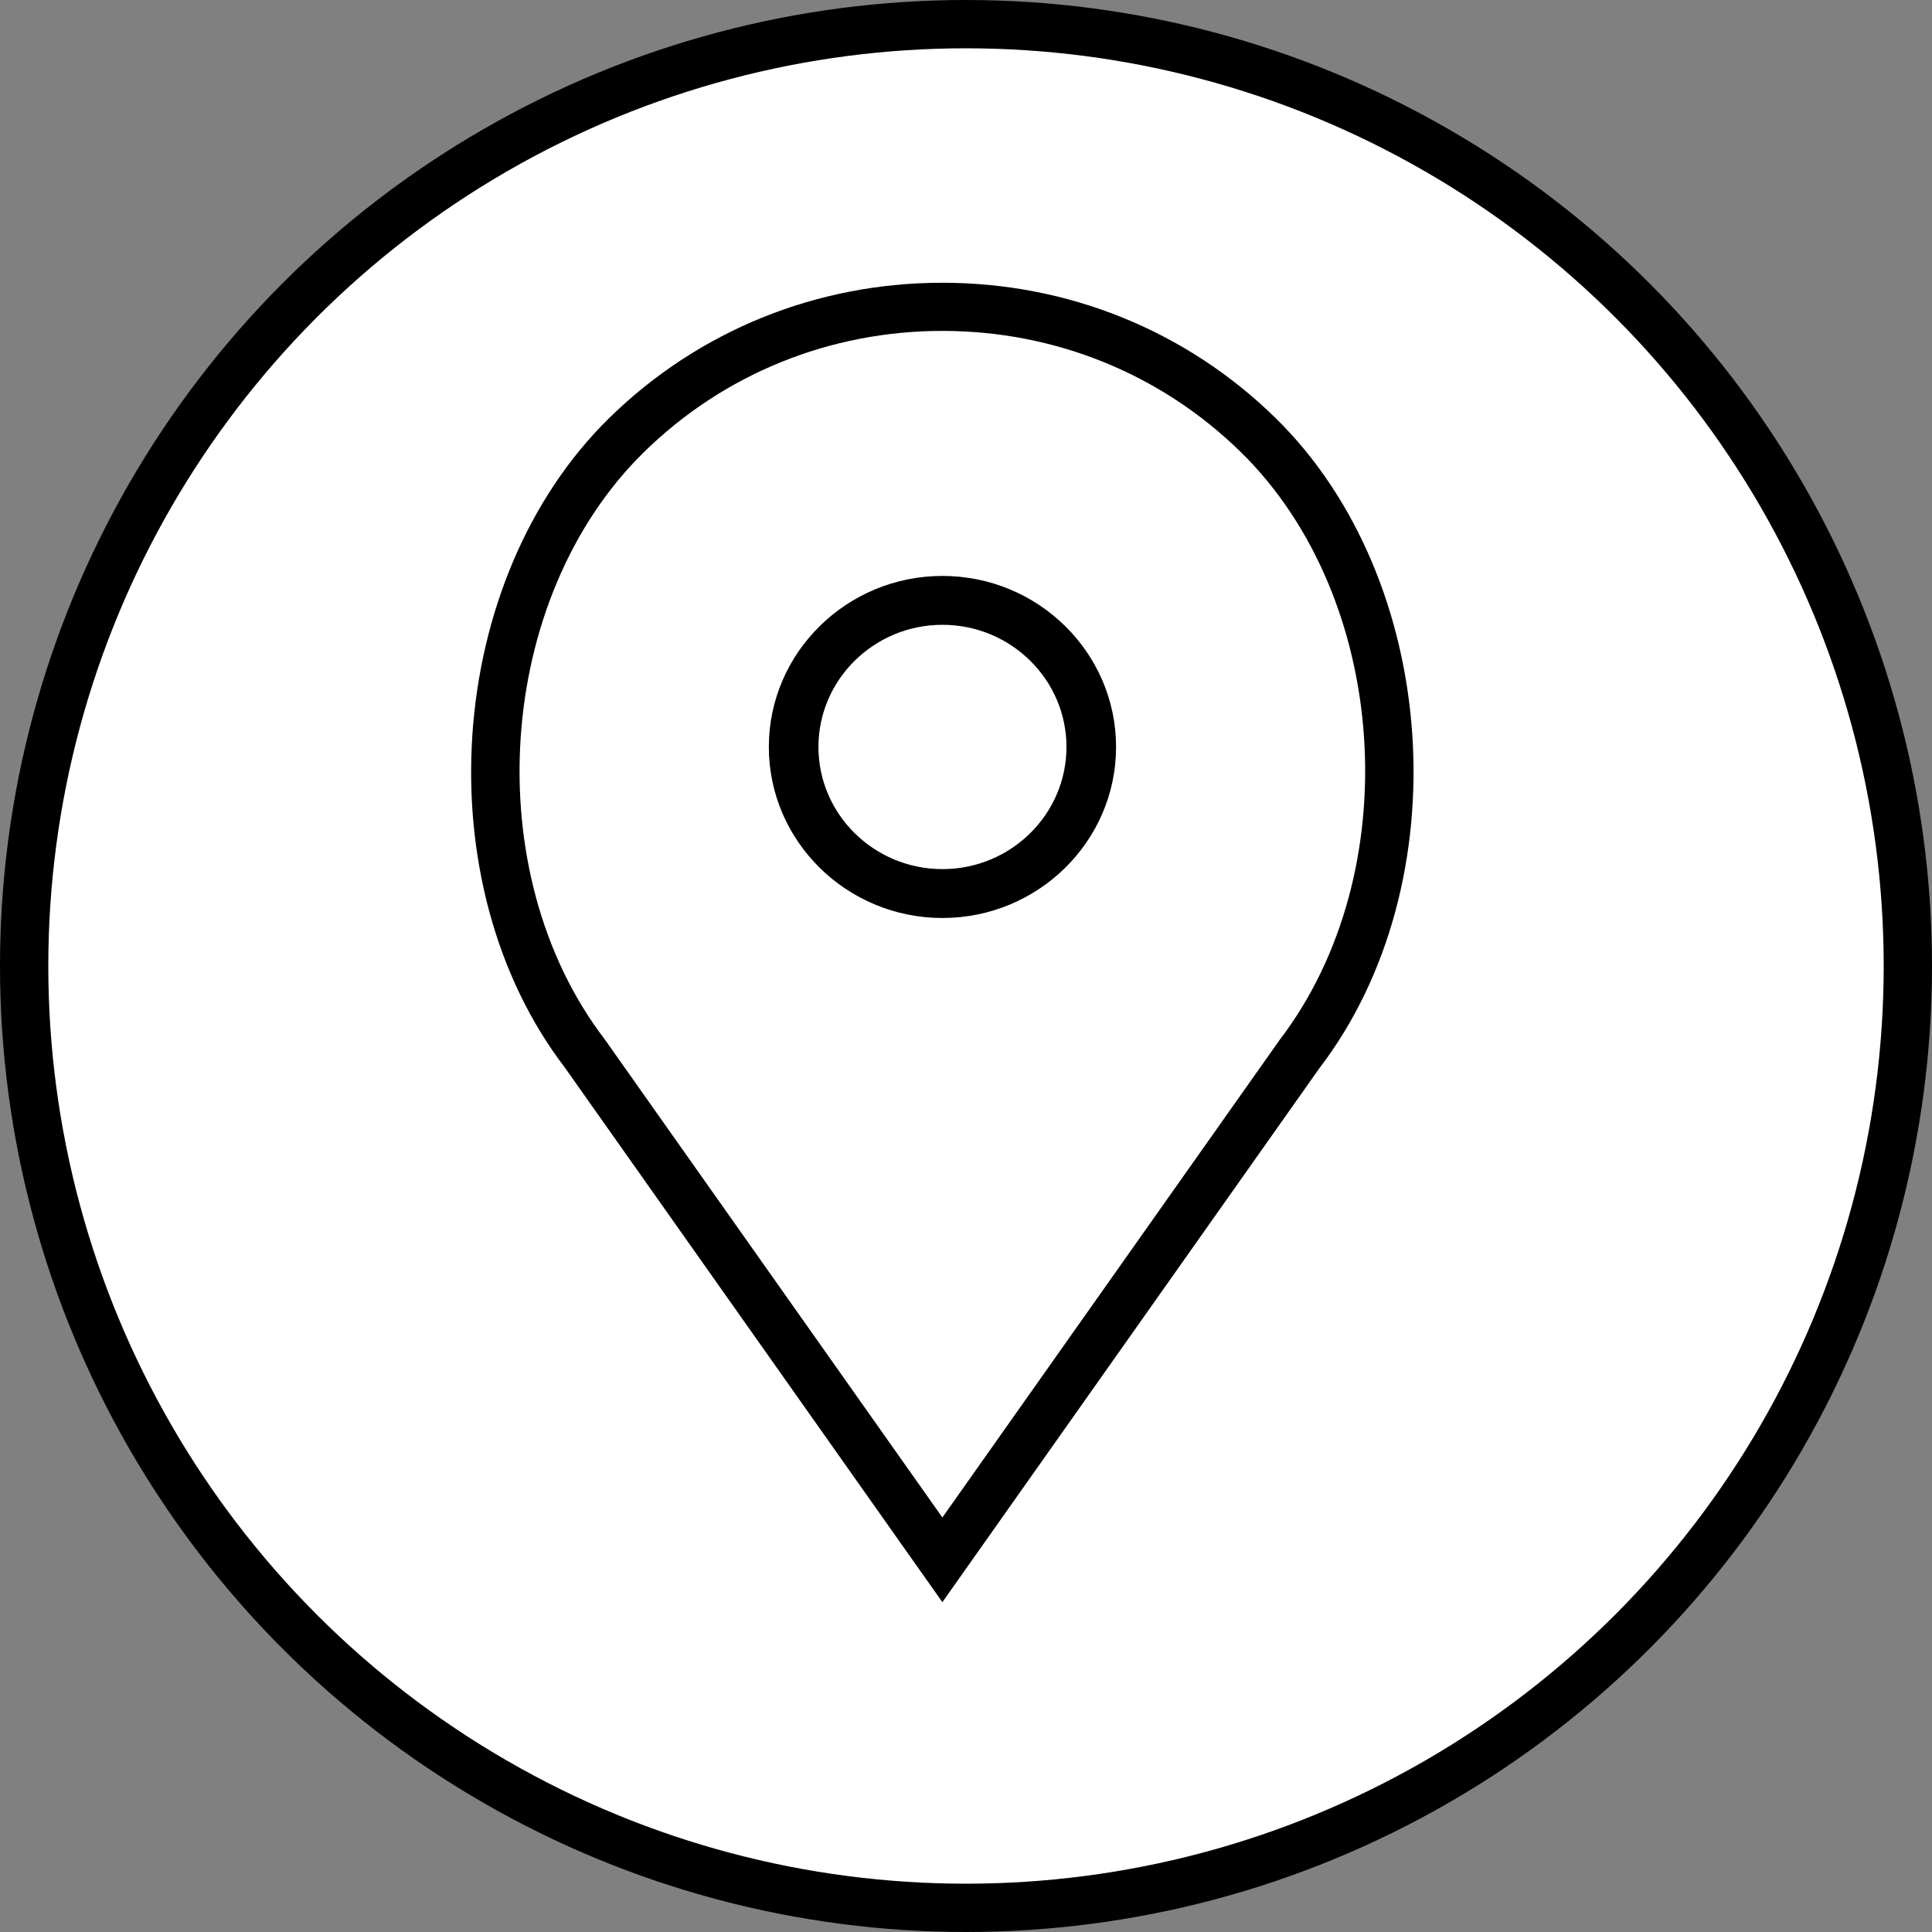 <svg width="40" height="40" viewBox="0 0 40 40" fill="none" xmlns="http://www.w3.org/2000/svg">
<rect x="0" y="0" width="40" height="40" fill="#808080" stroke="none"/>
<circle cx="20" cy="20" r="19.5" fill="white" stroke="black"/>
<path d="M19.512 11.924C17.531 11.924 15.918 13.513 15.918 15.465C15.918 17.417 17.531 19.006 19.512 19.006C21.494 19.006 23.107 17.417 23.107 15.465C23.107 13.513 21.494 11.924 19.512 11.924ZM19.512 17.994C18.097 17.994 16.945 16.86 16.945 15.465C16.945 14.07 18.097 12.936 19.512 12.936C20.928 12.936 22.08 14.07 22.08 15.465C22.08 16.86 20.928 17.994 19.512 17.994Z" fill="black"/>
<path d="M26.41 8.656C24.567 6.849 22.117 5.854 19.511 5.854C16.904 5.854 14.455 6.849 12.612 8.656C9.202 11.999 8.778 18.29 11.694 22.102L19.511 33.171L27.316 22.117C30.244 18.29 29.82 11.999 26.41 8.656ZM26.491 21.534L19.511 31.418L12.52 21.518C9.875 18.06 10.254 12.379 13.332 9.361C14.982 7.743 17.177 6.851 19.511 6.851C21.845 6.851 24.04 7.743 25.691 9.361C28.769 12.379 29.148 18.06 26.491 21.534Z" fill="black"/>
</svg>
